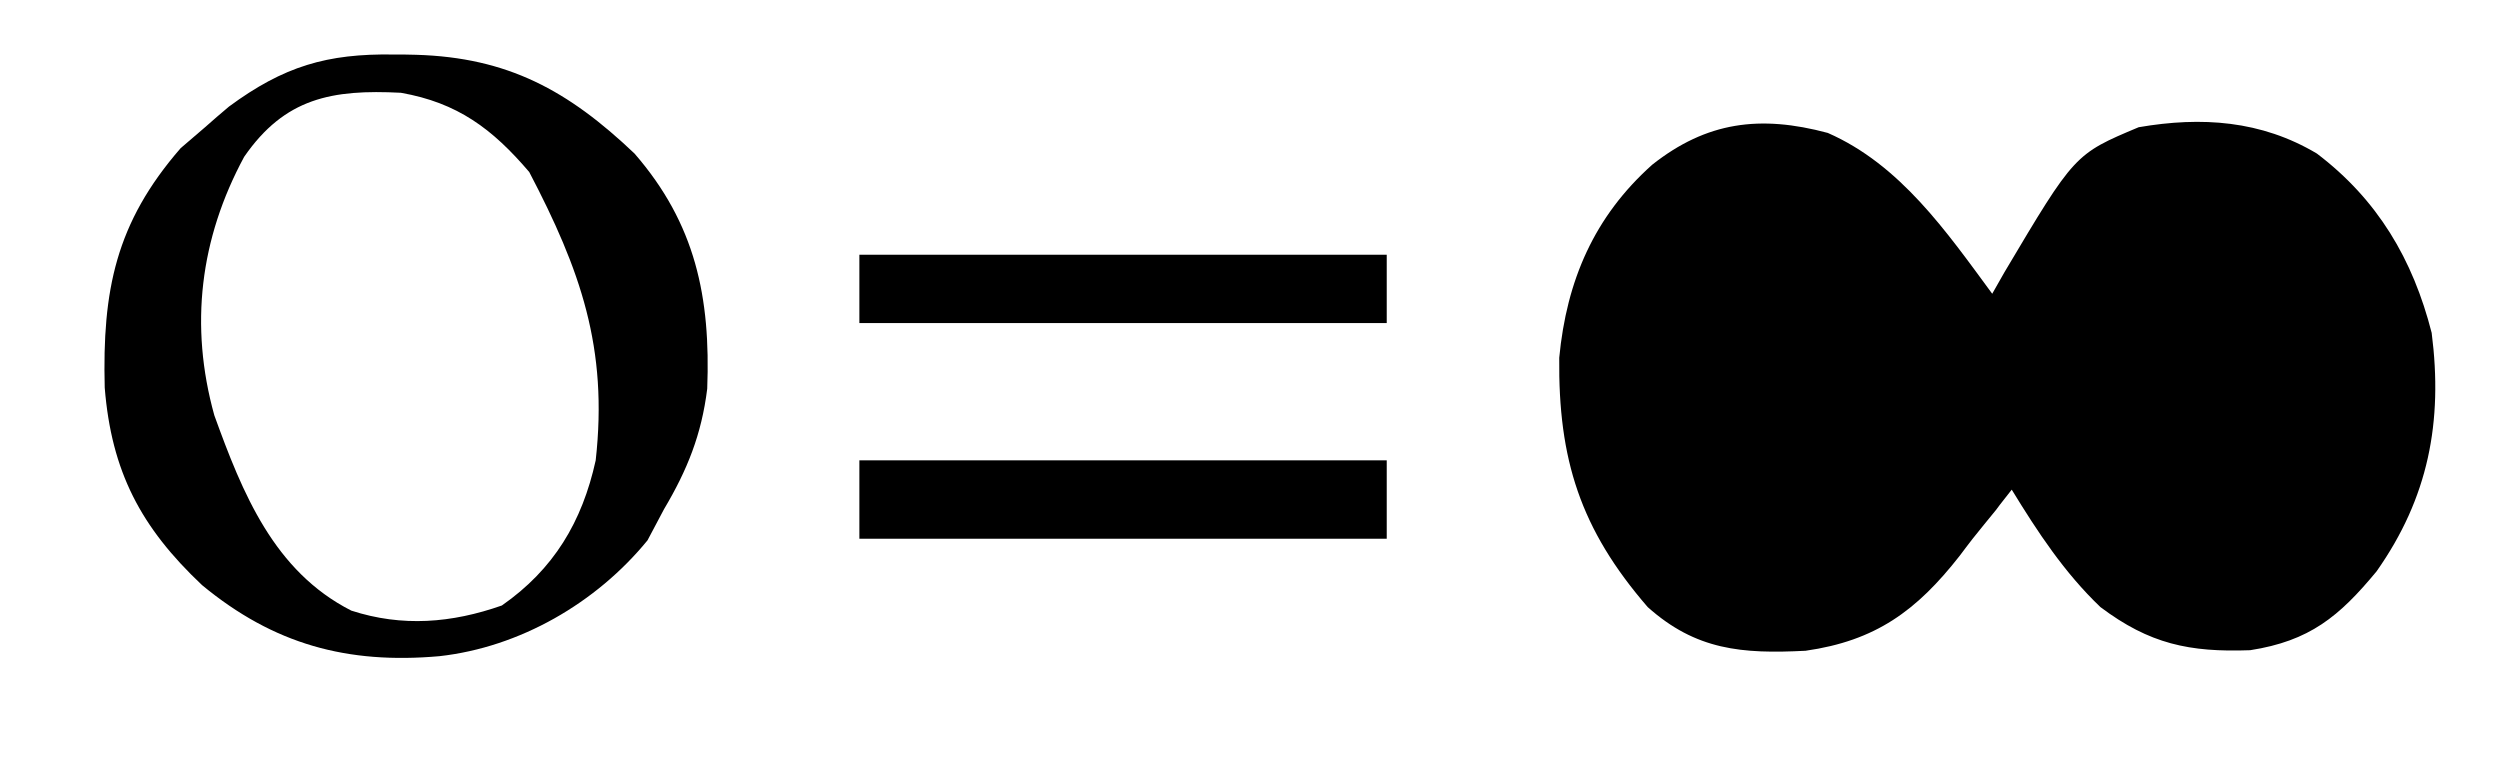 <?xml version="1.0" encoding="UTF-8"?>
<svg xmlns="http://www.w3.org/2000/svg" xmlns:xlink="http://www.w3.org/1999/xlink" width="36px" height="11px" viewBox="0 0 36 11" version="1.1">
<g id="surface1">
<path style=" stroke:none;fill-rule:nonzero;fill:rgb(0%,0%,0%);fill-opacity:1;" d="M 26.32 1.914 C 27.363 2.371 28.027 3.332 28.688 4.23 C 28.773 4.078 28.773 4.078 28.863 3.922 C 29.875 2.219 29.875 2.219 30.797 1.832 C 31.703 1.676 32.562 1.734 33.363 2.211 C 34.238 2.875 34.746 3.734 35.016 4.793 C 35.18 6.074 34.969 7.168 34.223 8.227 C 33.684 8.879 33.258 9.23 32.402 9.363 C 31.527 9.395 30.953 9.273 30.246 8.742 C 29.727 8.246 29.344 7.664 28.969 7.051 C 28.895 7.148 28.816 7.242 28.742 7.344 C 28.629 7.48 28.52 7.617 28.406 7.758 C 28.344 7.836 28.285 7.918 28.219 8.004 C 27.598 8.797 27.008 9.227 26 9.371 C 25.086 9.418 24.422 9.363 23.727 8.742 C 22.754 7.617 22.438 6.613 22.453 5.152 C 22.559 4.039 22.957 3.117 23.793 2.371 C 24.574 1.754 25.344 1.652 26.32 1.914 Z M 26.32 1.914 "/>
<path style=" stroke:none;fill-rule:nonzero;fill:rgb(0%,0%,0%);fill-opacity:1;" d="M 5.668 0.785 C 5.828 0.785 5.828 0.785 5.992 0.789 C 7.312 0.828 8.18 1.301 9.137 2.211 C 10.016 3.223 10.234 4.281 10.184 5.598 C 10.102 6.258 9.898 6.766 9.562 7.332 C 9.484 7.48 9.406 7.629 9.324 7.781 C 8.586 8.684 7.484 9.32 6.328 9.449 C 5.004 9.566 3.945 9.281 2.91 8.426 C 2.027 7.594 1.605 6.789 1.508 5.582 C 1.473 4.184 1.664 3.211 2.602 2.133 C 2.719 2.035 2.832 1.934 2.953 1.832 C 3.121 1.684 3.121 1.684 3.297 1.535 C 4.086 0.953 4.711 0.77 5.668 0.785 Z M 3.516 2.258 C 2.879 3.438 2.727 4.688 3.086 5.98 C 3.492 7.102 3.945 8.227 5.059 8.793 C 5.793 9.031 6.504 8.973 7.227 8.719 C 7.973 8.199 8.383 7.516 8.578 6.629 C 8.758 5.012 8.359 3.887 7.621 2.477 C 7.09 1.855 6.59 1.48 5.773 1.336 C 4.781 1.285 4.102 1.41 3.516 2.258 Z M 3.516 2.258 "/>
<path style=" stroke:none;fill-rule:nonzero;fill:rgb(0%,0%,0%);fill-opacity:1;" d="M 26.625 3.332 C 27.371 3.652 27.918 4.203 28.266 4.938 C 28.23 5.34 28.23 5.34 27.984 5.781 C 27.898 5.949 27.898 5.949 27.809 6.117 C 27.328 6.992 26.781 7.727 25.875 8.18 C 25.223 8.234 24.883 8.246 24.293 7.949 C 23.703 7.441 23.254 6.859 23.176 6.062 C 23.152 5.078 23.344 4.332 24.039 3.605 C 24.793 3.008 25.738 3.09 26.625 3.332 Z M 26.625 3.332 "/>
<path style=" stroke:none;fill-rule:nonzero;fill:rgb(0%,0%,0%);fill-opacity:1;" d="M 32.625 2.961 C 33.434 3.352 33.957 3.98 34.312 4.793 C 34.457 5.586 34.469 6.352 34.031 7.051 C 33.539 7.621 32.934 7.965 32.191 8.086 C 31.328 8.125 30.777 7.848 30.148 7.289 C 29.801 6.898 29.527 6.508 29.25 6.062 C 30.297 3.801 30.297 3.801 31.359 3.113 C 31.832 2.941 32.129 2.891 32.625 2.961 Z M 32.625 2.961 "/>
<path style=" stroke:none;fill-rule:nonzero;fill:rgb(0%,0%,0%);fill-opacity:1;" d="M 12.375 6.629 C 14.883 6.629 17.387 6.629 19.969 6.629 C 19.969 7 19.969 7.371 19.969 7.758 C 17.461 7.758 14.957 7.758 12.375 7.758 C 12.375 7.383 12.375 7.012 12.375 6.629 Z M 12.375 6.629 "/>
<path style=" stroke:none;fill-rule:nonzero;fill:rgb(0%,0%,0%);fill-opacity:1;" d="M 12.375 3.668 C 14.883 3.668 17.387 3.668 19.969 3.668 C 19.969 3.992 19.969 4.316 19.969 4.652 C 17.461 4.652 14.957 4.652 12.375 4.652 C 12.375 4.328 12.375 4.004 12.375 3.668 Z M 12.375 3.668 "/>
</g>
</svg>
